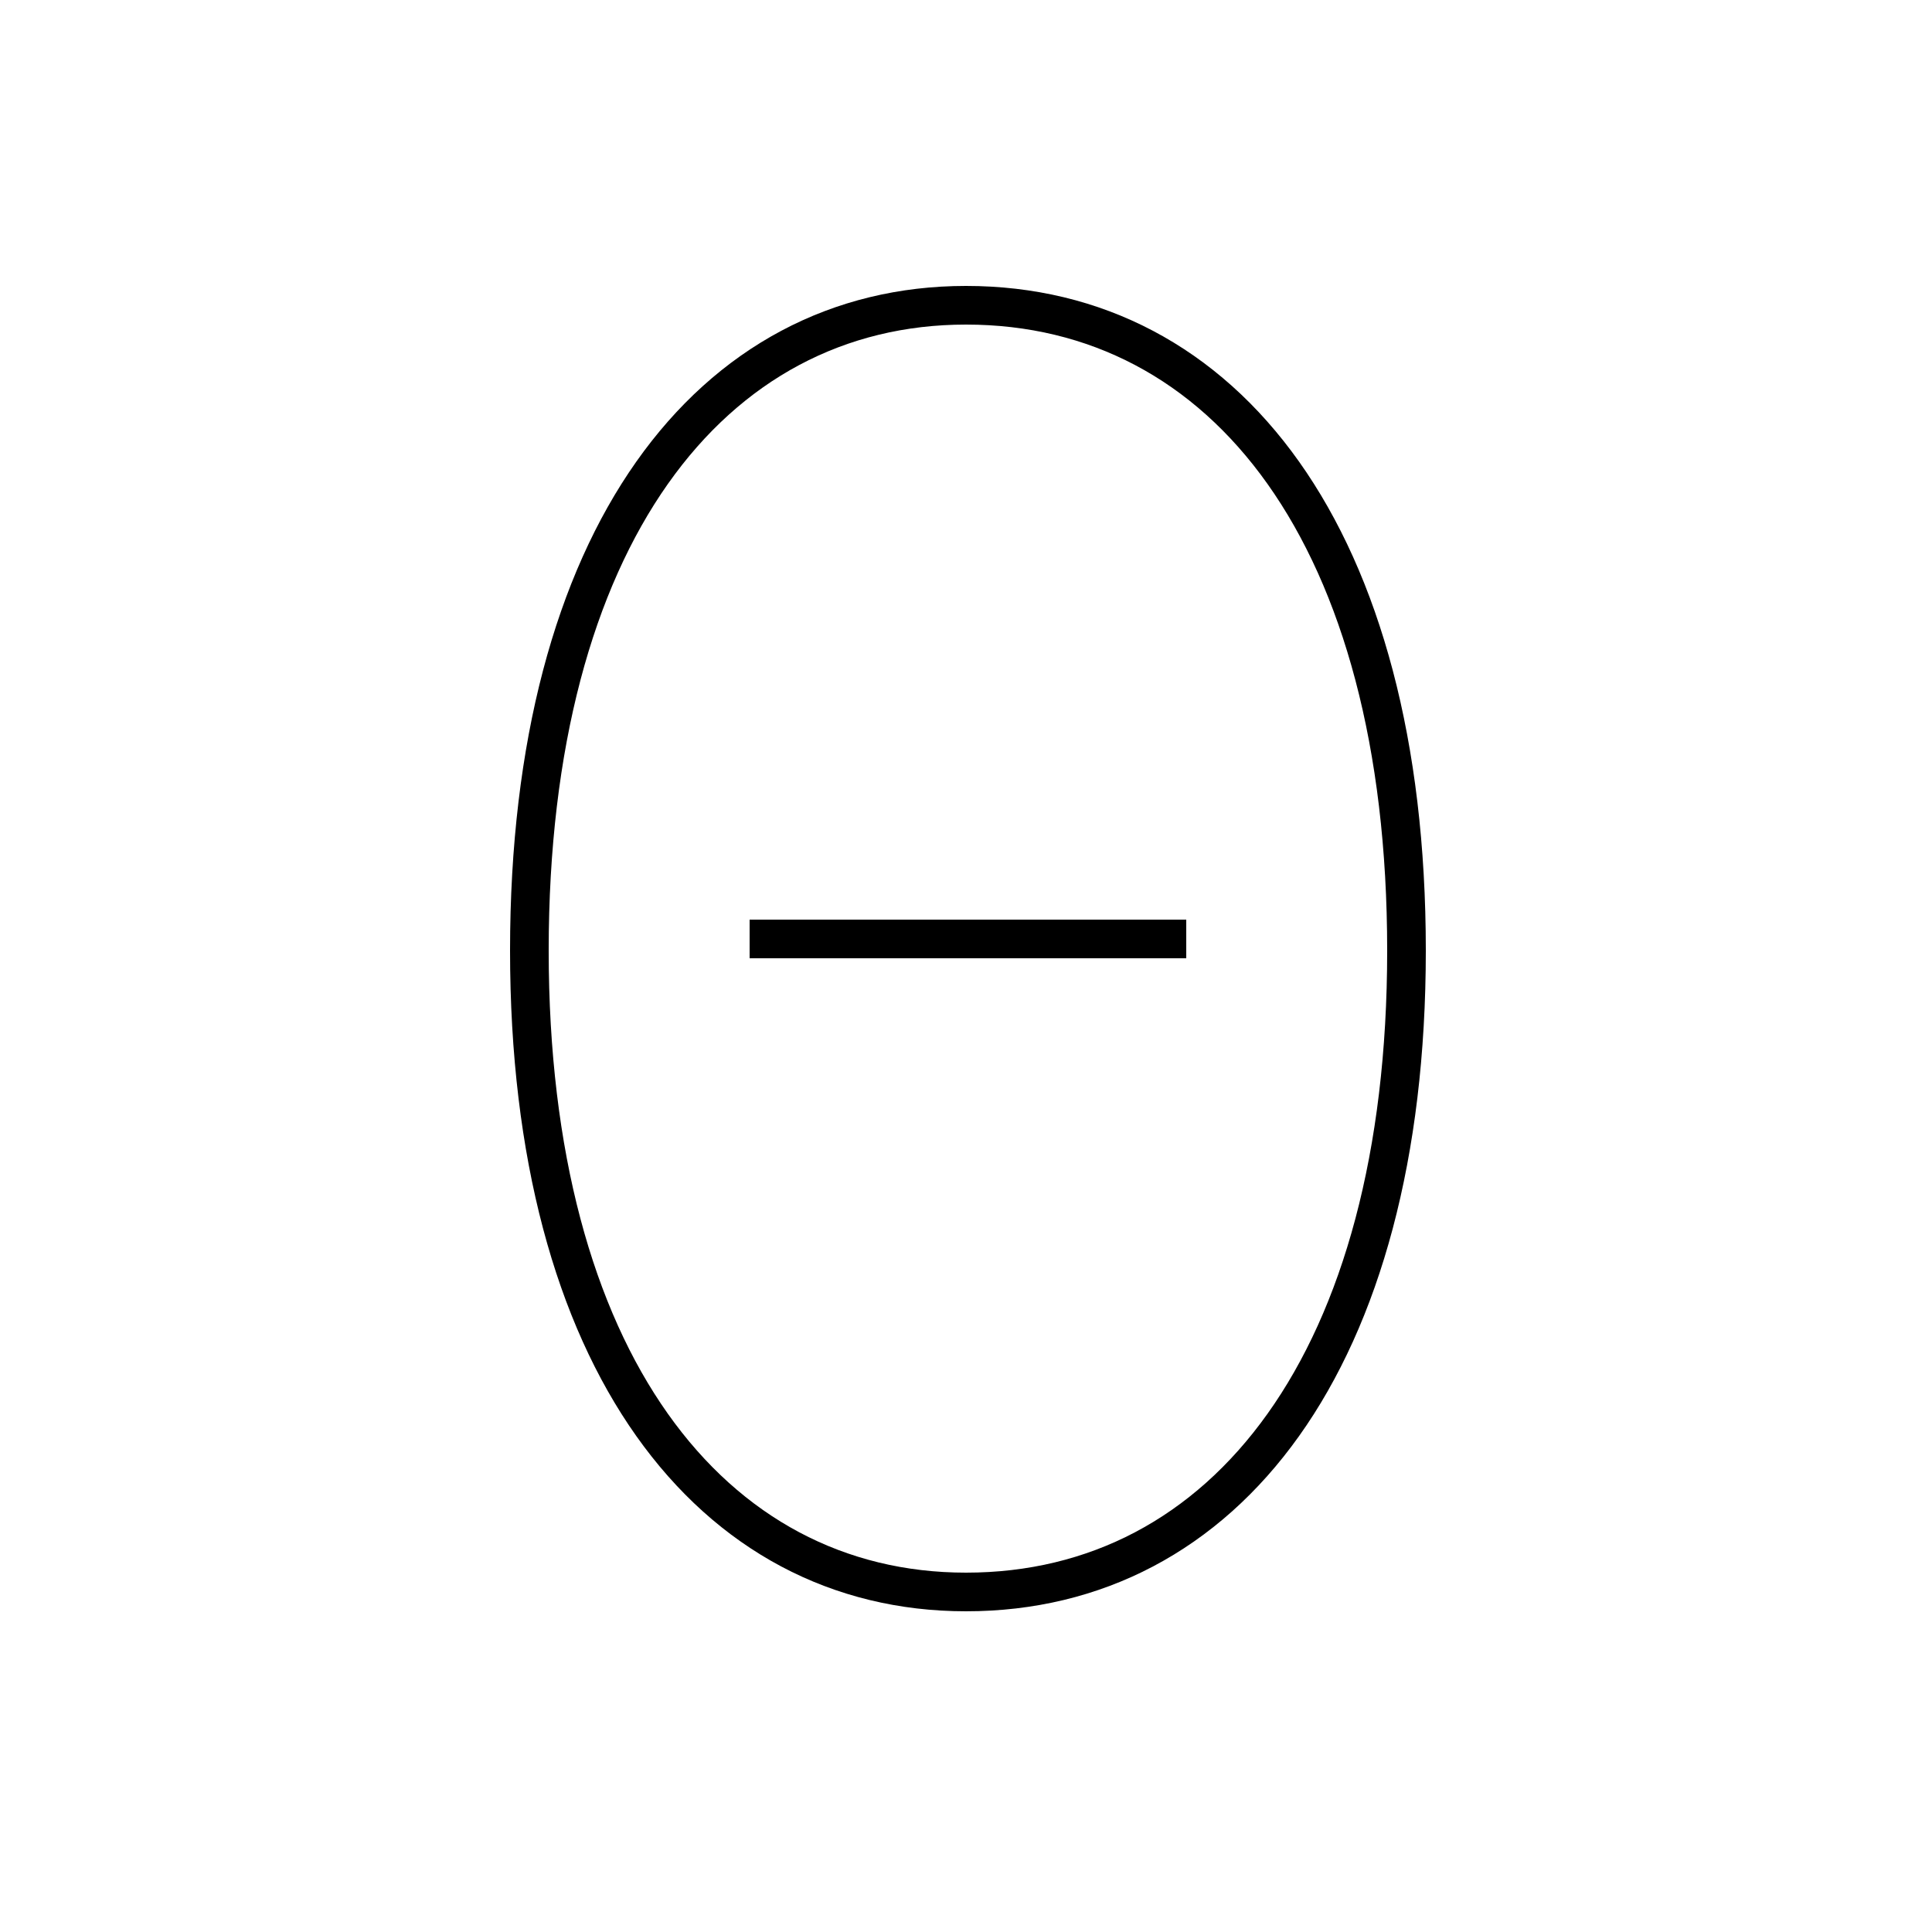 <?xml version='1.0' encoding='utf8'?>
<svg viewBox="0.0 -44.0 50.0 50.0" version="1.1" xmlns="http://www.w3.org/2000/svg">
<rect x="0.0" y="-44.0" width="50.0" height="50.0" fill="#808080" stroke="none"/>
<rect x="-1000" y="-1000" width="2000" height="2000" stroke="white" fill="white"/>
<g style="fill:none; stroke:#000000;  stroke-width:1">
<path d="M 25.0 36.1 C 18.4 36.1 13.7 30.1 13.7 19.4 C 13.7 8.8 18.4 2.8 25.0 2.8 C 31.7 2.8 36.4 8.8 36.4 19.4 C 36.4 30.1 31.7 36.1 25.0 36.1 Z M 30.7 19.7 L 19.4 19.7 " transform="scale(1, -1)" />
</g>
</svg>